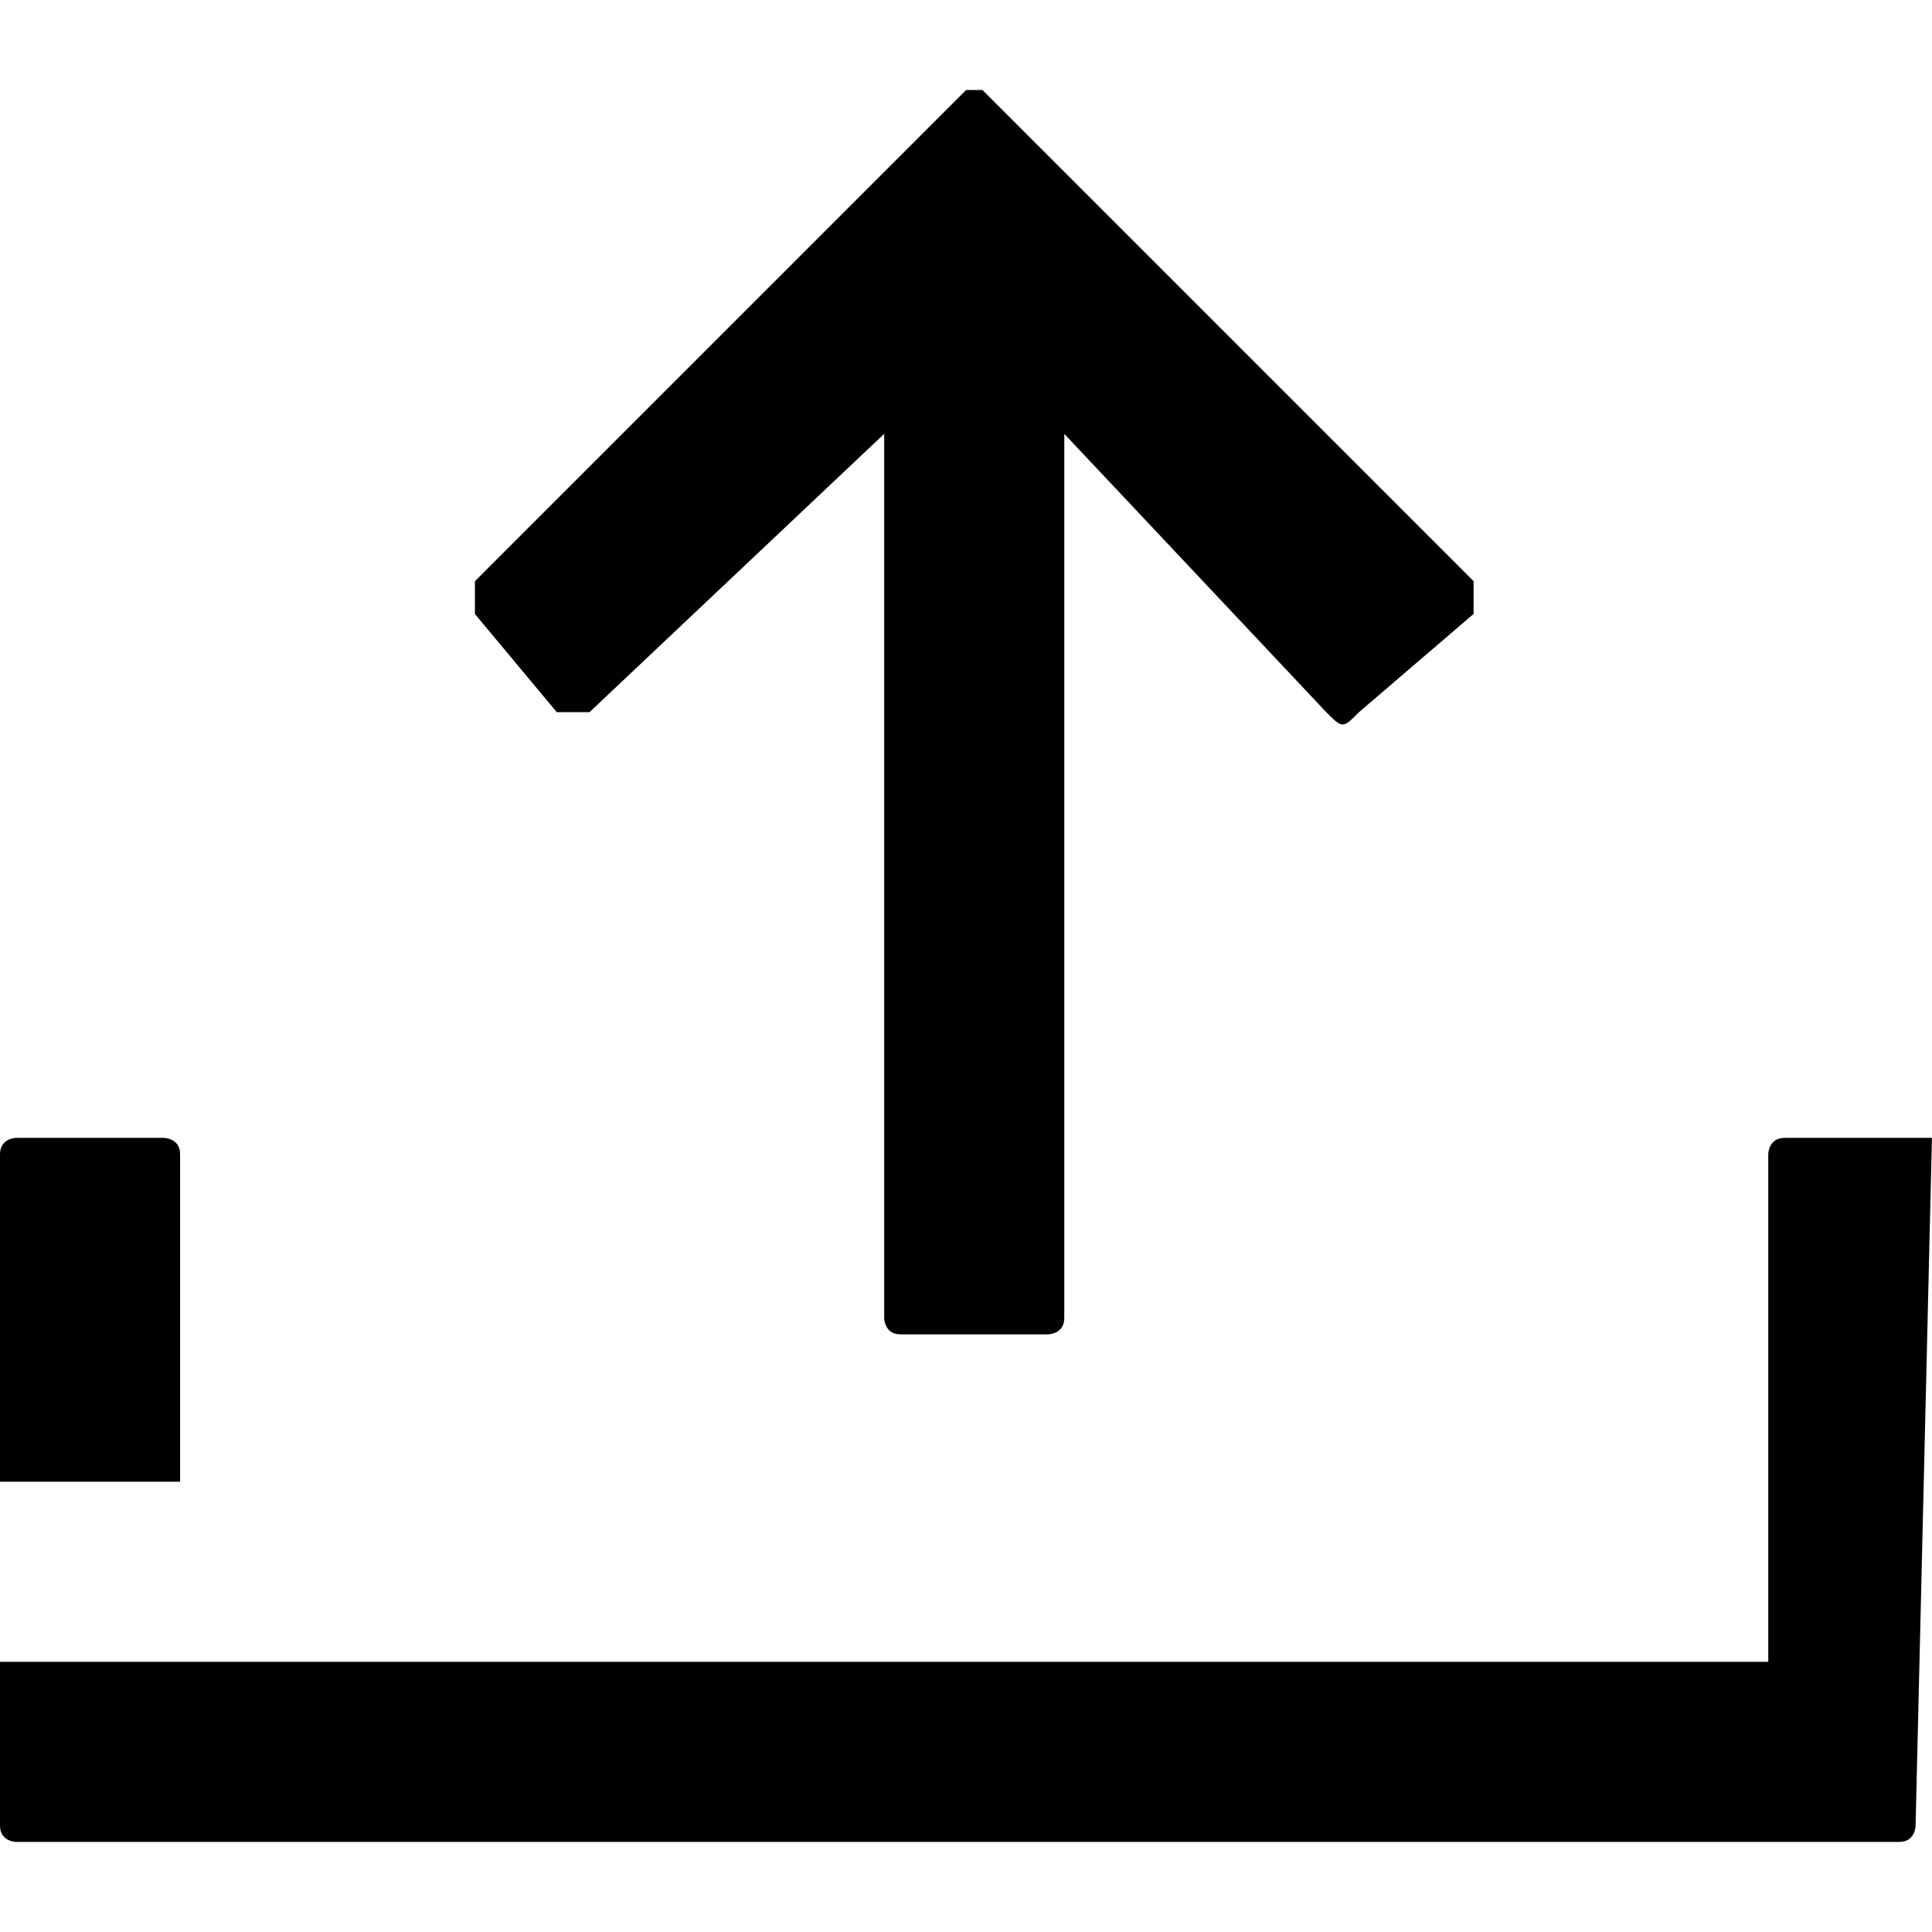 <!-- Generated by IcoMoon.io -->
<svg version="1.1" xmlns="http://www.w3.org/2000/svg" width="32" height="32" viewBox="0 0 32 32">
<title>upload</title>
<path d="M24.407 9.627c0 0 0 0.271 0 0 0 0.271 0 0.542 0 0.542l-1.898 1.627c-0.271 0.271-0.271 0.271-0.542 0l-4.339-4.61v14.644c0 0.271-0.271 0.271-0.271 0.271h-2.441c-0.271 0-0.271-0.271-0.271-0.271v-14.644l-4.881 4.61c0 0-0.271 0-0.271 0s-0.271 0-0.271 0l-1.356-1.627c0 0 0-0.271 0-0.271s0-0.271 0-0.271l8.136-8.136c0 0 0 0 0.271 0l8.136 8.136z"></path>
<path d="M2.983 24.542v-5.424c0-0.271-0.271-0.271-0.271-0.271h-2.441c0 0-0.271 0-0.271 0.271v5.424h2.983z"></path>
<path d="M32 18.847c-0.271 0-0.271 0 0 0h-2.441c-0.271 0-0.271 0.271-0.271 0.271v8.407h-29.288v2.712c0 0.271 0.271 0.271 0.271 0.271h31.186c0.271 0 0.271-0.271 0.271-0.271l0.271-11.39c0 0.271 0 0 0 0z"></path>
</svg>
